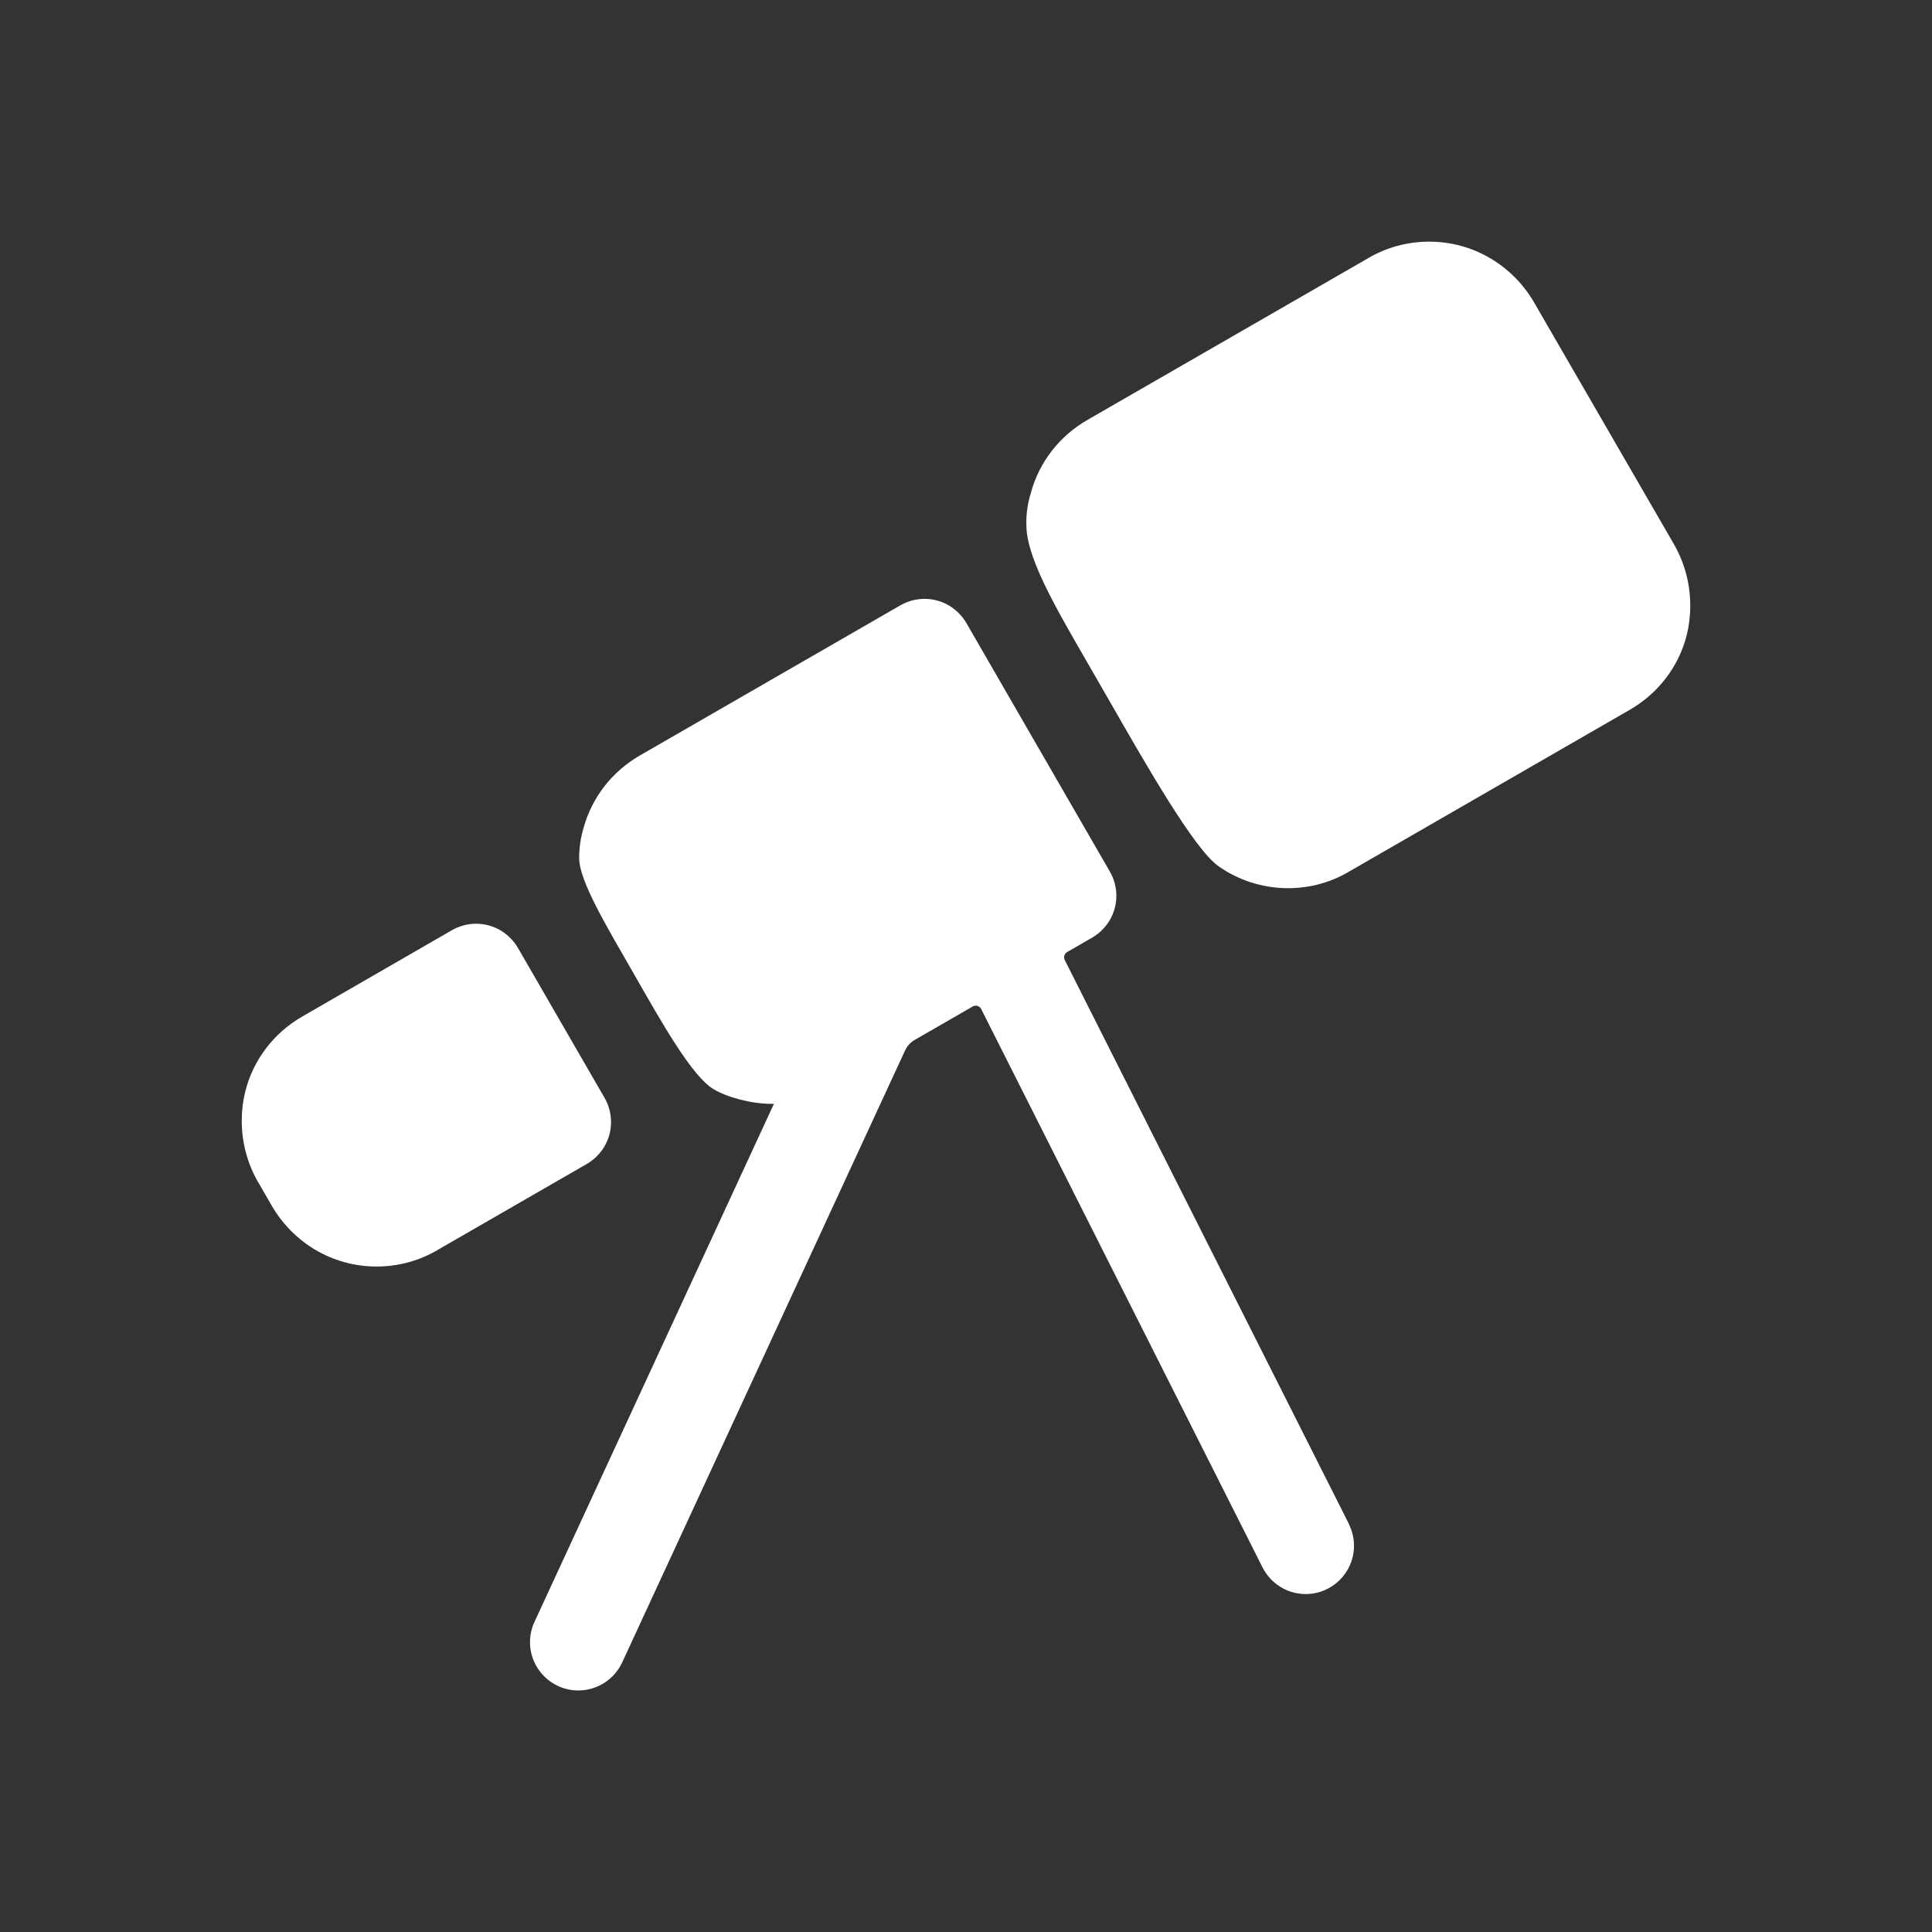 <!-- Generated by IcoMoon.io -->
<svg version="1.1" xmlns="http://www.w3.org/2000/svg" width="40" height="40" viewBox="0 0 40 40">
<rect x="0" y="0" width="40" height="40" fill="#333333" stroke="none"/>
<title>io-telescope</title>
<path fill="#fff" d="M10.723 19.625c-0.176-0.301-0.498-0.5-0.866-0.5-0.184 0-0.356 0.050-0.504 0.136l0.005-0.003-3.107 1.792c-0.58 0.337-1.005 0.887-1.171 1.54l-0.004 0.017c-0.045 0.179-0.071 0.385-0.071 0.597 0 0.479 0.132 0.928 0.362 1.311l-0.006-0.012 0.272 0.471c0.441 0.752 1.244 1.248 2.164 1.248 0.46 0 0.891-0.124 1.261-0.341l-0.012 0.006 3.104-1.789c0.301-0.176 0.501-0.498 0.501-0.866 0-0.184-0.050-0.356-0.136-0.505l0.003 0.005z"></path>
<path fill="#fff" d="M27.927 31.55l-5.883-11.675c-0.008-0.016-0.013-0.036-0.013-0.056 0-0.046 0.025-0.086 0.062-0.108l0.001-0 0.519-0.299c0.301-0.176 0.5-0.498 0.5-0.866 0-0.184-0.050-0.357-0.137-0.505l0.003 0.005-2.971-5.146c-0.176-0.301-0.498-0.501-0.866-0.501-0.184 0-0.356 0.050-0.505 0.136l0.005-0.003-5.399 3.112c-0.569 0.33-0.988 0.864-1.162 1.5l-0.004 0.017c-0.054 0.181-0.086 0.389-0.086 0.604 0 0.002 0 0.004 0 0.006v-0c0.004 0.475 0.575 1.419 1.133 2.393 0.599 1.047 1.203 2.117 1.646 2.384 0.283 0.17 0.781 0.306 1.201 0.306h0.052l-4.957 10.725c-0.058 0.123-0.093 0.268-0.093 0.42 0 0.552 0.448 1 1 1 0.401 0 0.746-0.235 0.906-0.575l0.003-0.006 5.855-12.666c0.044-0.095 0.114-0.171 0.201-0.222l0.002-0.001 1.201-0.692c0.018-0.010 0.039-0.016 0.062-0.016 0.049 0 0.091 0.028 0.111 0.068l0 0.001 5.826 11.563c0.168 0.329 0.505 0.55 0.893 0.55 0.552 0 1-0.448 1-1 0-0.164-0.040-0.319-0.11-0.456l0.003 0.006z"></path>
<path fill="#fff" d="M34.638 11.234l-2.883-4.984c-0.442-0.751-1.246-1.247-2.166-1.247-0.459 0-0.89 0.124-1.26 0.34l0.012-0.006-5.834 3.361c-0.569 0.33-0.989 0.864-1.162 1.5l-0.004 0.017c-0.058 0.181-0.092 0.389-0.092 0.605 0 0.078 0.004 0.156 0.013 0.232l-0.001-0.009c0.109 0.789 0.812 1.9 1.651 3.368 0.849 1.483 1.807 3.155 2.308 3.517 0.403 0.288 0.906 0.46 1.449 0.461h0c0 0 0.001 0 0.001 0 0.458 0 0.887-0.124 1.256-0.34l-0.012 0.006 5.835-3.363c0.579-0.336 1.004-0.884 1.171-1.535l0.004-0.017c0.045-0.18 0.071-0.387 0.071-0.6 0-0.482-0.133-0.932-0.364-1.317l0.006 0.012z"></path>
</svg>
